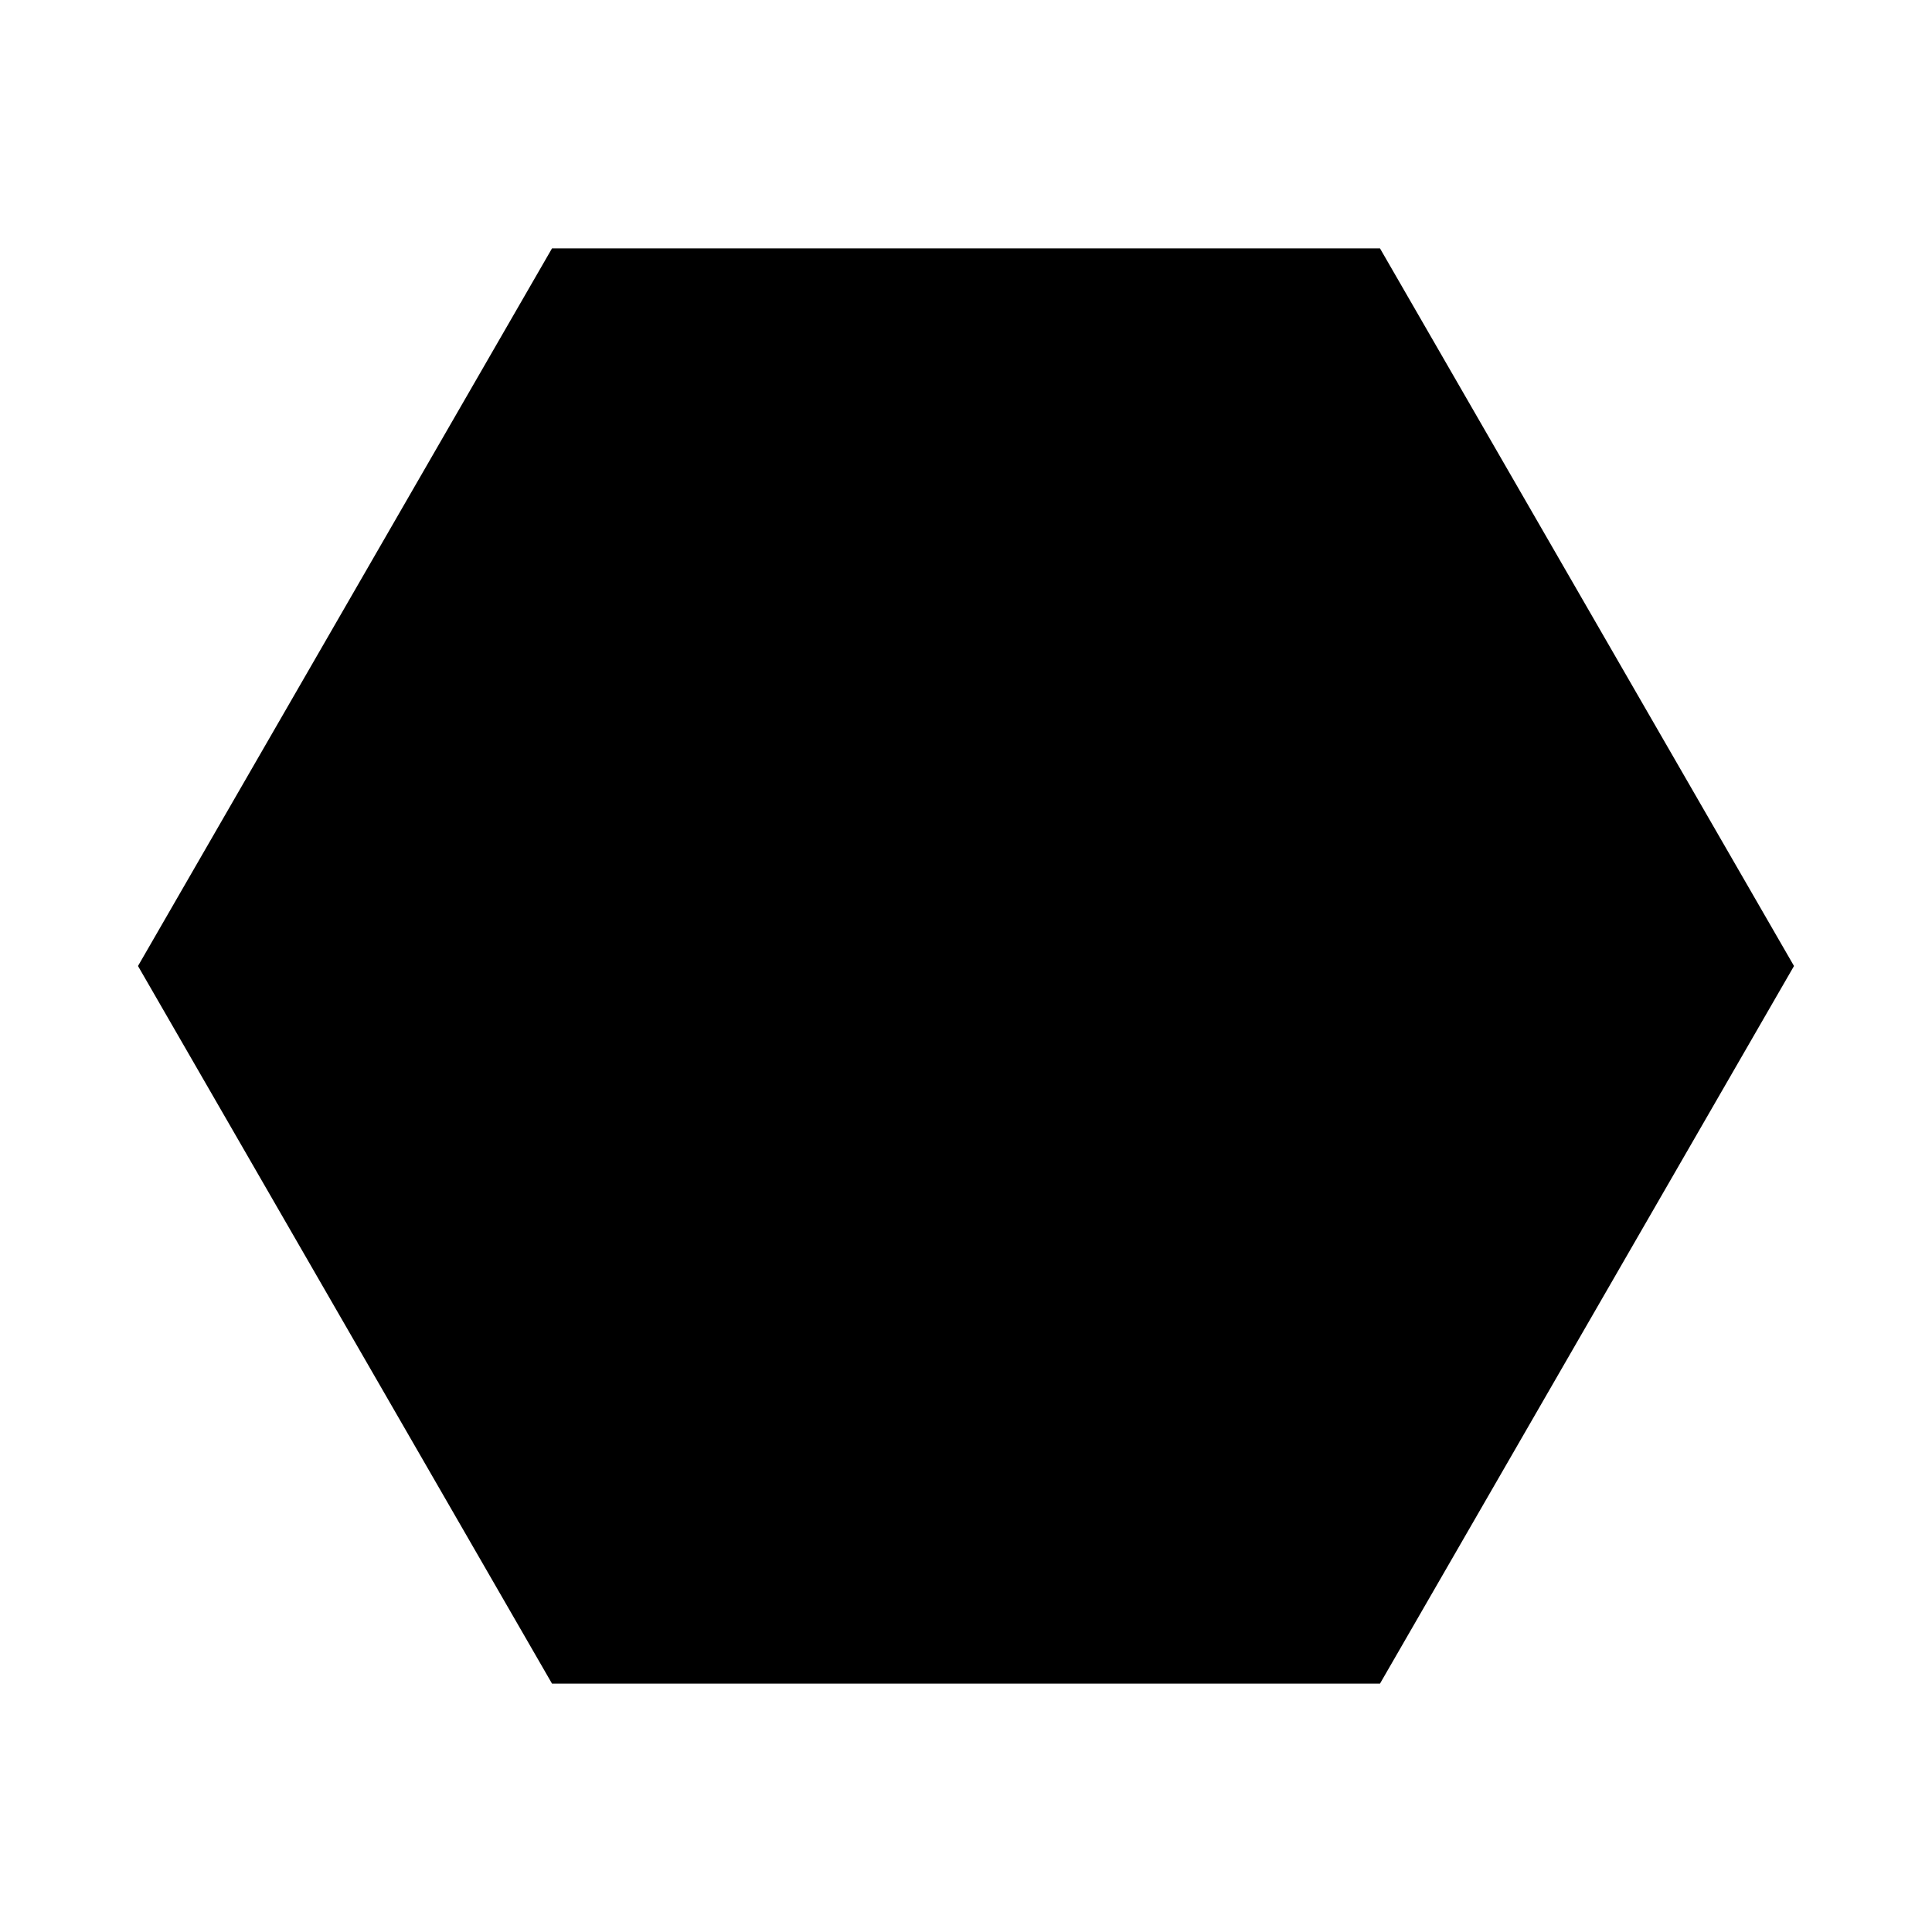 <svg xmlns="http://www.w3.org/2000/svg" aria-hidden="true" focusable="false" viewBox="-25 -25 350 350">
  <defs><style>.cls-14 { fill: currentColor; stroke: transparent; stroke-width: 0; }</style></defs>
  <polygon class="cls-14" points="300,150 225,280 75,280 0,150 75,20 225,20"></polygon>
</svg>